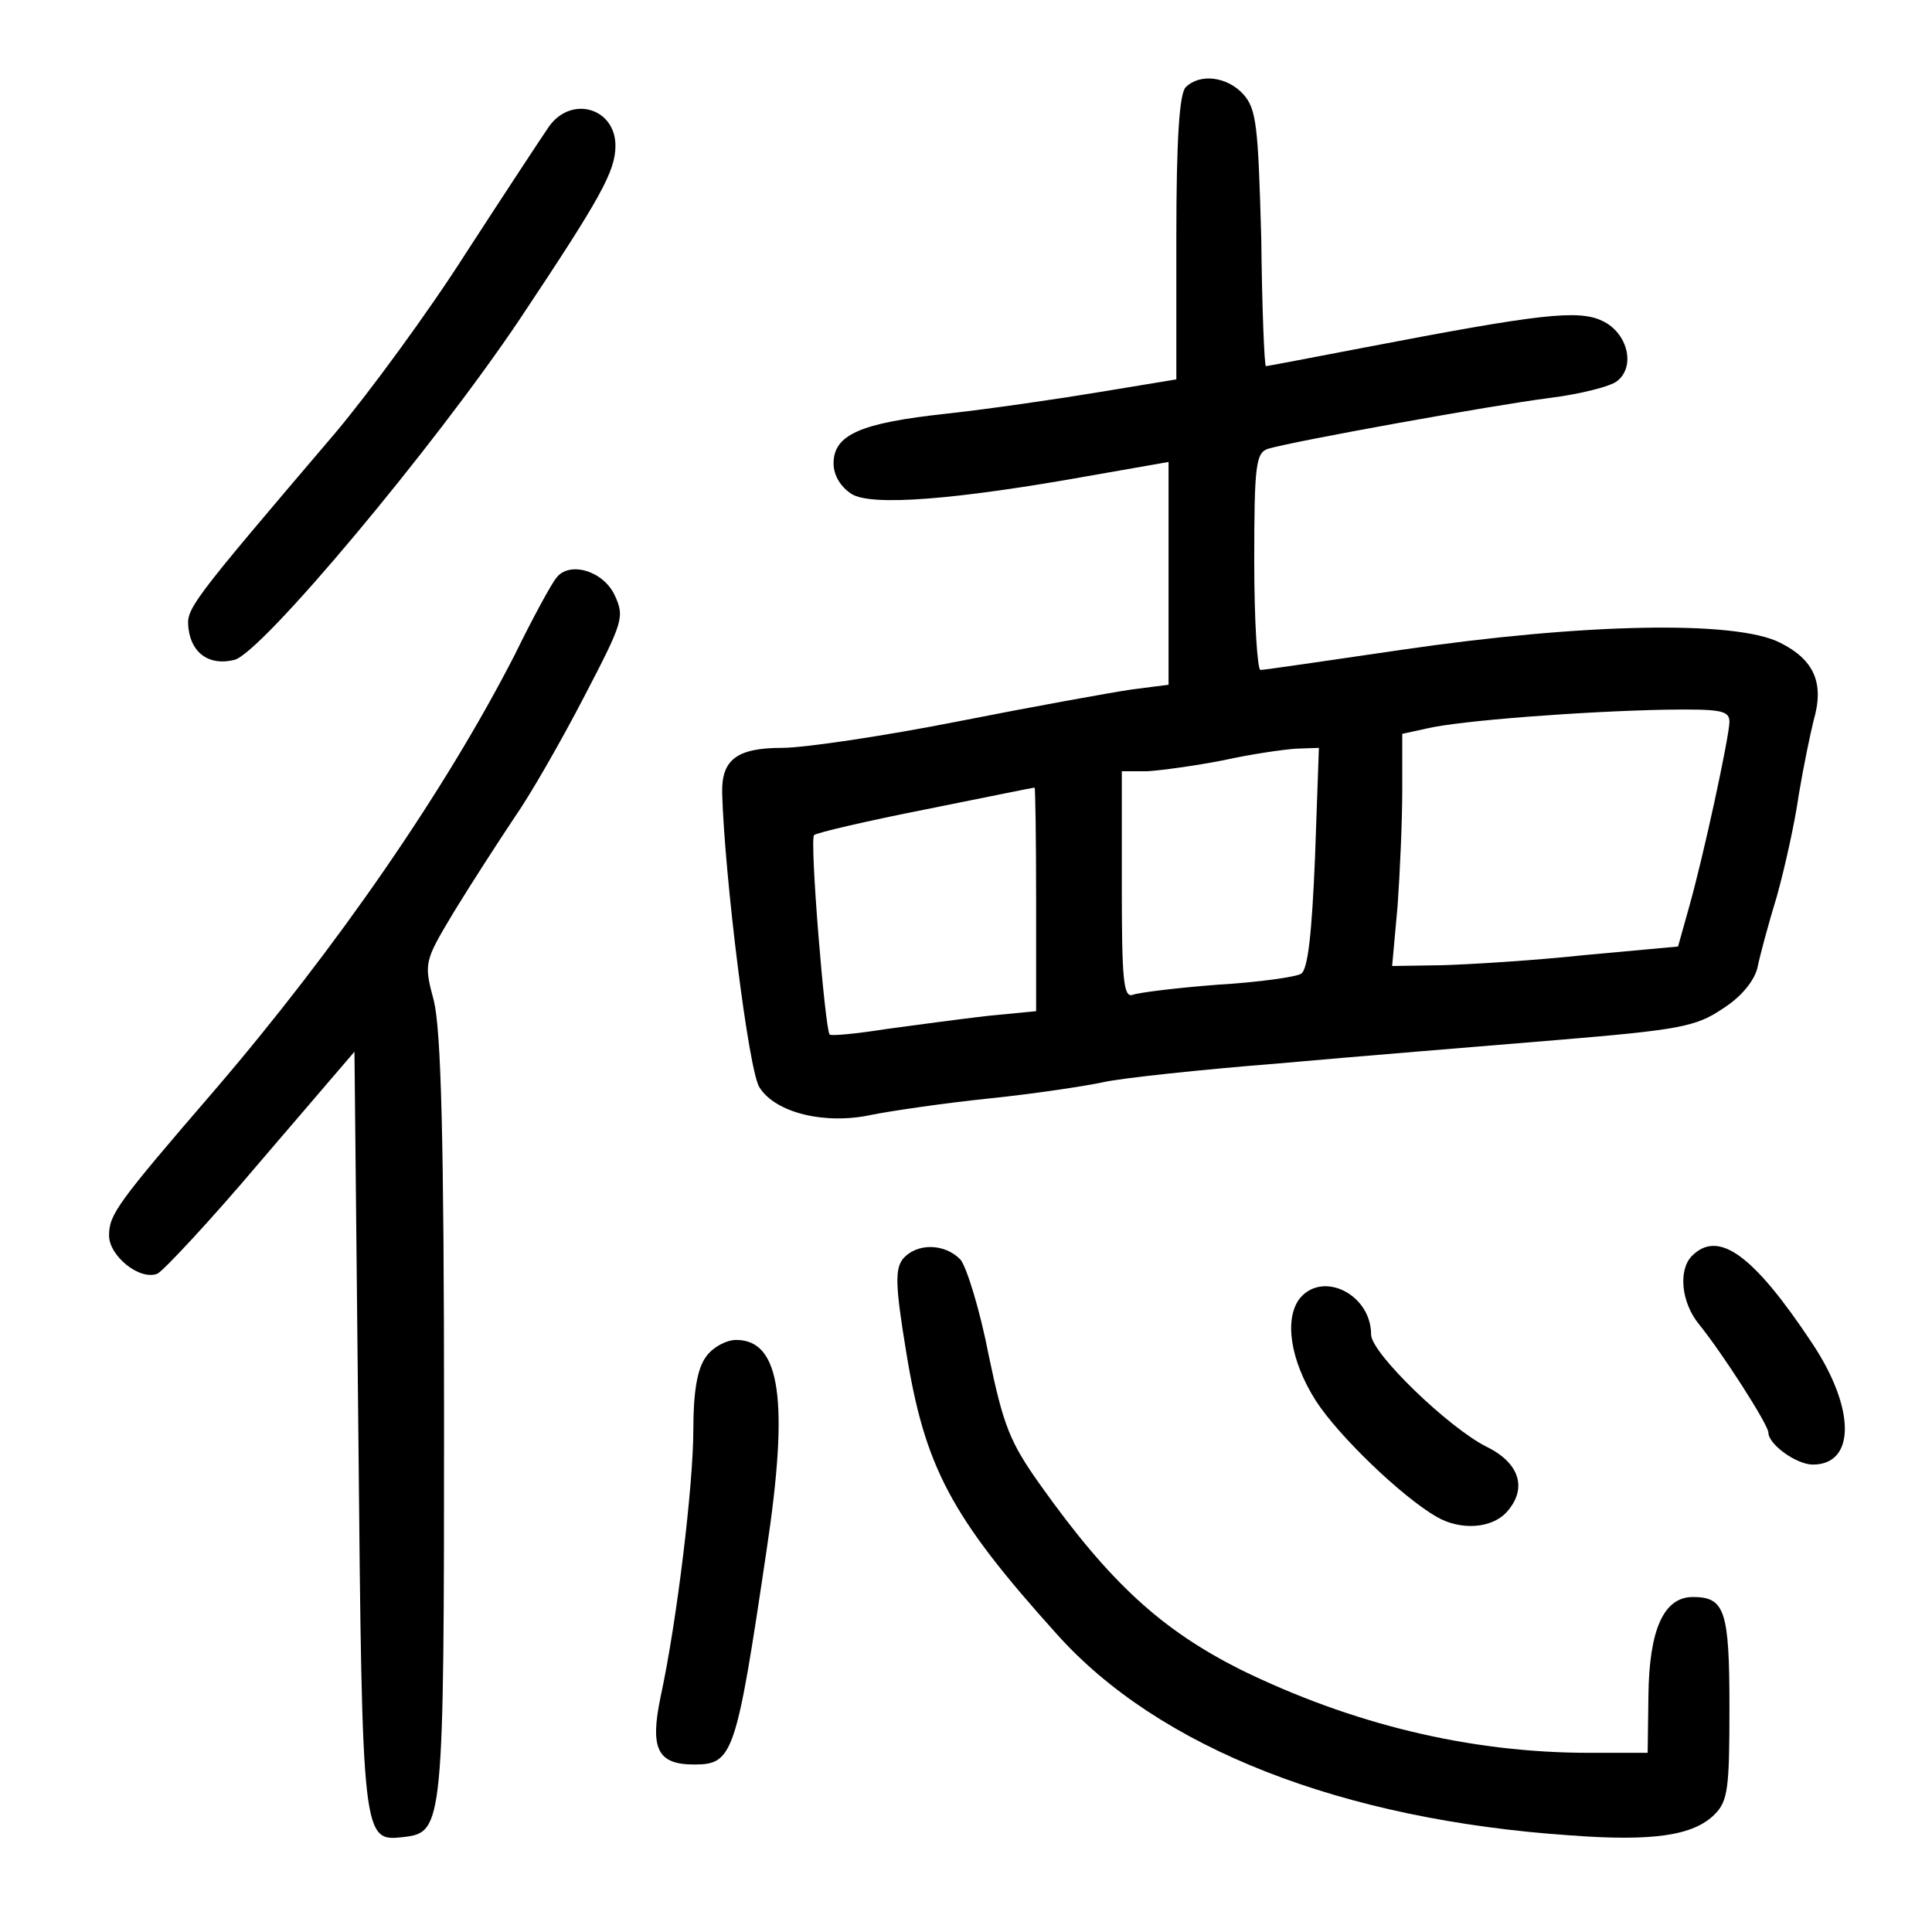 <?xml version="1.0" standalone="no"?>
<!DOCTYPE svg PUBLIC "-//W3C//DTD SVG 20010904//EN"
 "http://www.w3.org/TR/2001/REC-SVG-20010904/DTD/svg10.dtd">
<svg version="1.0" xmlns="http://www.w3.org/2000/svg"
 width="248pt" height="248pt" viewBox="0 0 248 248"
 preserveAspectRatio="xMidYMid meet">
<g transform="translate(0,248) scale(0.1,-0.1)"
fill="#000000" stroke="none">
<path d="M1522 2368 c-8 -8 -12 -66 -12 -193 l0 -182 -97 -16 c-54 -9 -143
-22 -198 -28 -111 -12 -145 -27 -145 -64 0 -15 9 -30 23 -39 25 -16 132 -8
310 24 l97 17 0 -143 0 -143 -47 -6 c-27 -4 -127 -22 -223 -41 -96 -19 -198
-34 -226 -34 -58 0 -78 -15 -77 -58 3 -106 34 -358 48 -378 21 -33 85 -48 144
-35 25 5 93 15 151 21 58 6 124 16 147 21 22 5 124 16 225 24 100 9 261 22
357 30 156 13 178 17 212 40 24 15 41 36 45 53 3 15 14 56 25 92 10 36 23 94
28 130 6 36 15 79 19 95 14 48 1 78 -43 100 -57 29 -252 25 -485 -9 -95 -14
-178 -26 -182 -26 -4 0 -8 63 -8 139 0 124 2 140 18 145 34 10 289 56 360 65
40 5 80 15 88 22 24 19 13 62 -19 77 -31 15 -81 9 -305 -34 -68 -13 -125 -24
-127 -24 -2 0 -5 74 -6 164 -4 144 -6 166 -23 185 -21 23 -56 27 -74 9z m698
-815 c-1 -22 -33 -171 -52 -238 l-14 -50 -120 -11 c-65 -7 -148 -12 -183 -13
l-64 -1 7 77 c3 42 6 109 6 149 l0 72 32 7 c42 10 201 22 306 24 72 1 82 -1
82 -16z m-532 -174 c-4 -96 -9 -144 -18 -149 -6 -4 -55 -11 -107 -14 -52 -4
-101 -10 -109 -13 -12 -4 -14 20 -14 141 l0 146 33 0 c17 1 61 7 97 14 36 8
78 14 94 15 l29 1 -5 -141z m-358 -53 l0 -144 -62 -6 c-35 -4 -94 -12 -131
-17 -38 -6 -70 -9 -72 -7 -6 6 -26 251 -20 256 3 3 67 18 143 33 75 15 138 28
140 28 1 1 2 -64 2 -143z"/>
<path d="M705 2318 c-9 -13 -57 -86 -107 -163 -49 -77 -125 -180 -167 -230
-190 -223 -192 -226 -189 -252 4 -32 27 -48 59 -40 35 9 256 273 366 437 104
156 123 190 123 223 0 48 -56 65 -85 25z"/>
<path d="M714 1738 c-6 -7 -30 -51 -53 -98 -89 -174 -229 -377 -386 -560 -125
-145 -135 -159 -135 -186 0 -26 39 -58 62 -49 7 3 68 68 133 145 l120 140 5
-489 c5 -528 5 -525 59 -519 50 6 51 16 51 538 0 363 -4 497 -13 535 -13 49
-13 50 26 115 22 36 57 90 77 120 21 30 61 100 90 156 50 96 52 102 39 130
-15 32 -59 44 -75 22z"/>
<path d="M1159 864 c-10 -13 -10 -33 4 -118 24 -149 57 -212 193 -363 131
-147 366 -239 660 -259 107 -8 158 0 185 27 17 17 19 33 19 137 0 125 -6 142
-47 142 -37 0 -56 -41 -57 -126 l-1 -74 -75 0 c-154 0 -305 37 -448 107 -101
51 -167 111 -256 236 -40 56 -48 77 -67 168 -11 57 -28 112 -36 122 -20 21
-56 22 -74 1z"/>
<path d="M2172 868 c-18 -18 -14 -60 9 -88 30 -37 89 -129 89 -139 0 -15 36
-41 57 -41 55 0 55 72 -1 156 -75 113 -120 146 -154 112z"/>
<path d="M1669 814 c-21 -26 -13 -80 20 -132 29 -45 110 -123 155 -149 31 -18
71 -15 90 6 27 30 17 63 -26 84 -48 24 -148 120 -148 144 0 51 -61 82 -91 47z"/>
<path d="M906 738 c-11 -15 -16 -45 -16 -93 0 -71 -21 -246 -42 -343 -14 -67
-4 -87 43 -87 50 0 54 12 93 275 29 192 18 270 -39 270 -13 0 -31 -10 -39 -22z"/>
</g>
</svg>
